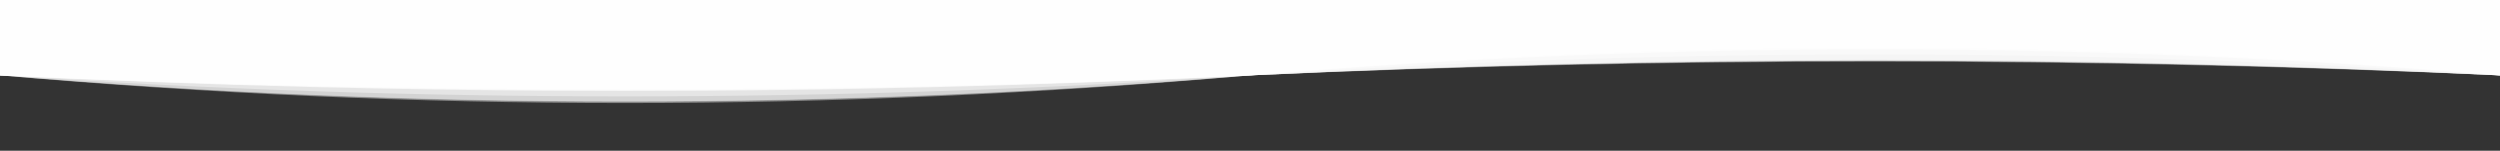 <?xml version="1.0" encoding="utf-8"?><svg xmlns="http://www.w3.org/2000/svg" xmlns:xlink="http://www.w3.org/1999/xlink" width="1907" height="115" preserveAspectRatio="xMidYMid" viewBox="0 0 1907 115" style="z-index:1;margin-right:-2px;display:block;background-repeat-y:initial;background-repeat-x:initial;animation-play-state:paused" ><rect x="0" y="0" width="1907" height="115" fill="#333333" stroke="none"/><g transform="" style="animation-play-state:paused" ><linearGradient id="lg-0.8798319077892451" x1="0" x2="1" y1="0" y2="0" style="animation-play-state:paused" ><stop stop-color="#ffffff" offset="0" style="animation-play-state:paused" ></stop>

  
<stop stop-color="#ffffff" offset="1" style="animation-play-state:paused" ></stop></linearGradient>
<path fill="url(#lg-0.8798319077892451)" opacity="0.4" d="M 0 0 L 0 57.5 Q 476.75 81.32 953.5 57.5 T 1907 57.5 L 1907 0 Z" style="opacity:0.4;animation-play-state:paused" ></path>
<path fill="url(#lg-0.8798319077892451)" opacity="0.4" d="M 0 0 L 0 57.5 Q 476.75 78.454 953.5 57.5 T 1907 57.5 L 1907 0 Z" style="opacity:0.4;animation-play-state:paused" ></path>
<path fill="url(#lg-0.8798319077892451)" opacity="0.4" d="M 0 0 L 0 57.5 Q 476.75 97.852 953.5 57.5 T 1907 57.5 L 1907 0 Z" style="opacity:0.4;animation-play-state:paused" ></path>
<path fill="url(#lg-0.8798319077892451)" opacity="0.4" d="M 0 0 L 0 57.5 Q 476.75 99.77 953.5 57.5 T 1907 57.5 L 1907 0 Z" style="opacity:0.4;animation-play-state:paused" ></path>
<path fill="url(#lg-0.8798319077892451)" opacity="0.4" d="M 0 0 L 0 57.5 Q 476.75 79.896 953.5 57.5 T 1907 57.5 L 1907 0 Z" style="opacity:0.4;animation-play-state:paused" ></path>
<path fill="url(#lg-0.8798319077892451)" opacity="0.4" d="M 0 0 L 0 57.5 Q 476.75 81.374 953.5 57.5 T 1907 57.5 L 1907 0 Z" style="opacity:0.4;animation-play-state:paused" ></path>
<path fill="url(#lg-0.8798319077892451)" opacity="0.4" d="M 0 0 L 0 57.5 Q 476.75 79.974 953.5 57.5 T 1907 57.5 L 1907 0 Z" style="opacity:0.4;animation-play-state:paused" ></path>
<path fill="url(#lg-0.8798319077892451)" opacity="0.4" d="M 0 0 L 0 57.5 Q 476.75 97.142 953.5 57.5 T 1907 57.5 L 1907 0 Z" style="opacity:0.4;animation-play-state:paused" ></path>
<path fill="url(#lg-0.8798319077892451)" opacity="0.4" d="M 0 0 L 0 57.5 Q 476.75 89.581 953.5 57.5 T 1907 57.5 L 1907 0 Z" style="opacity:0.4;animation-play-state:paused" ></path>
<path fill="url(#lg-0.8798319077892451)" opacity="0.4" d="M 0 0 L 0 57.5 Q 476.75 79.746 953.5 57.5 T 1907 57.5 L 1907 0 Z" style="opacity:0.4;animation-play-state:paused" ></path></g></svg>